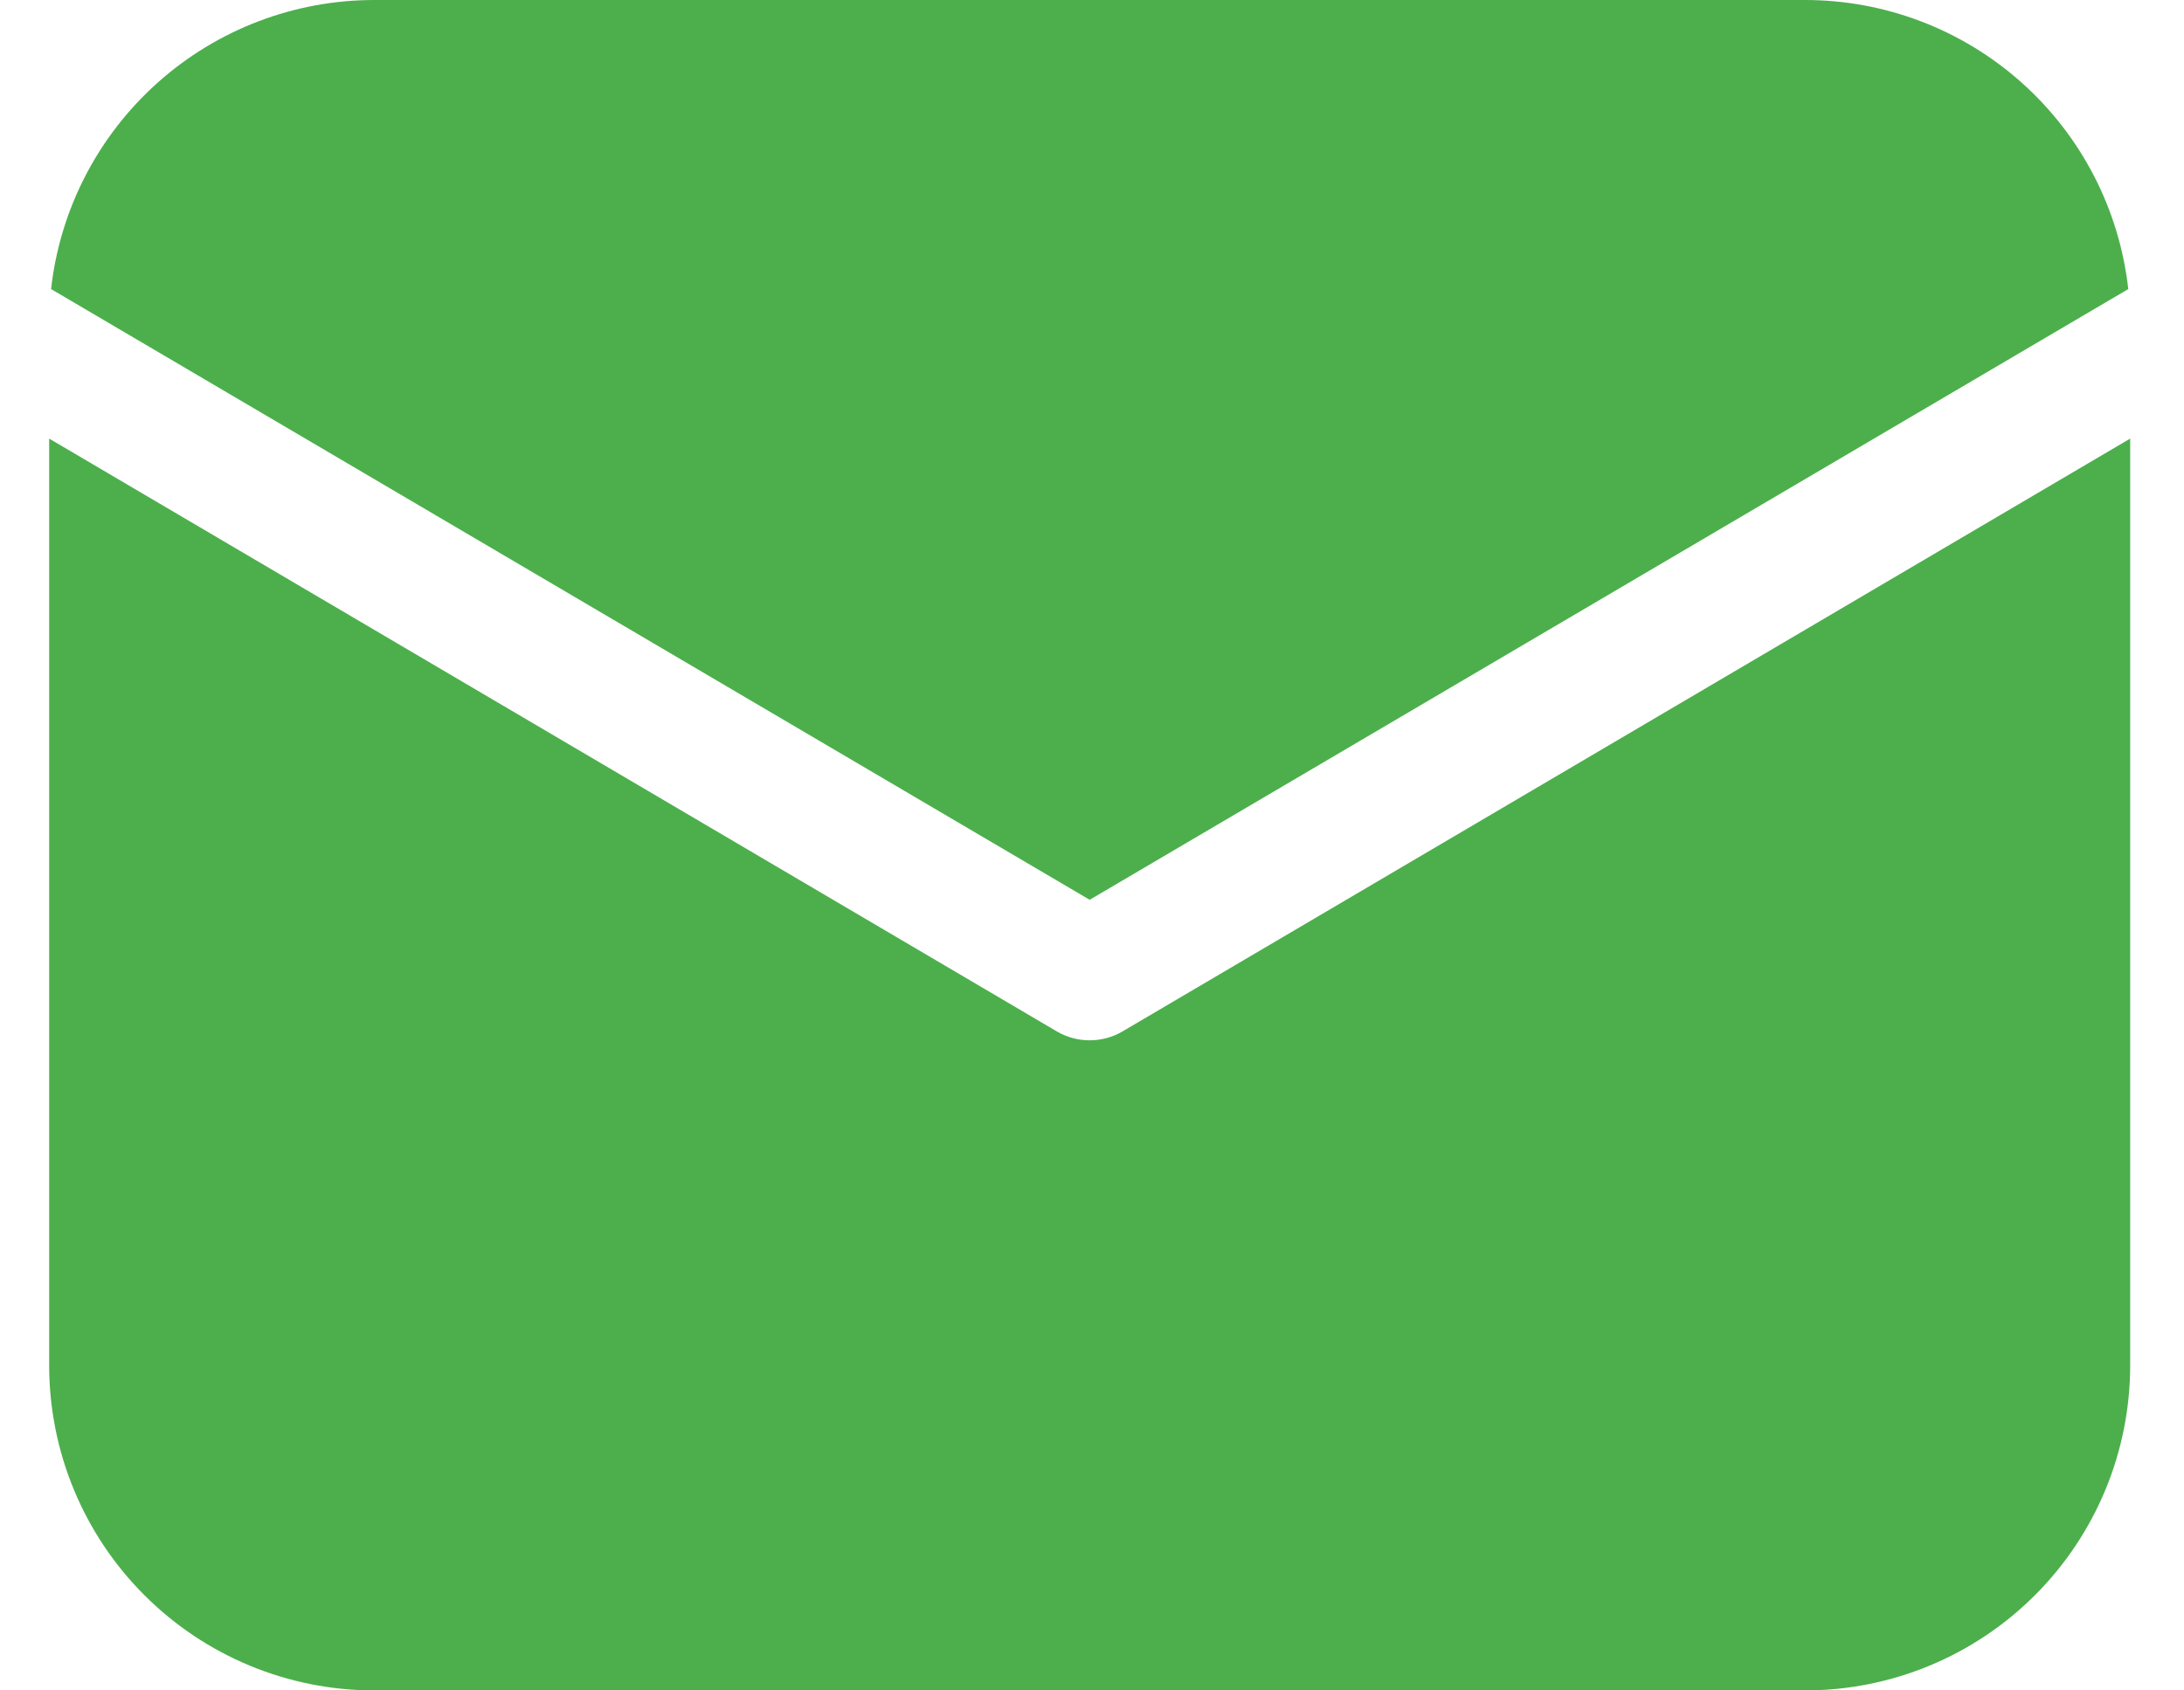 <svg width="31" height="24" viewBox="0 0 31 24" fill="none" xmlns="http://www.w3.org/2000/svg">
<path d="M30.236 6.227V19.385C30.236 20.609 29.75 21.783 28.884 22.648C28.019 23.514 26.845 24 25.621 24H5.313C4.089 24 2.915 23.514 2.05 22.648C1.184 21.783 0.698 20.609 0.698 19.385V6.227L14.998 14.642C15.14 14.726 15.302 14.77 15.467 14.77C15.632 14.77 15.794 14.726 15.936 14.642L30.236 6.227ZM25.621 5.71434e-08C26.756 -0 27.852 0.418 28.699 1.176C29.545 1.933 30.083 2.975 30.209 4.104L15.467 12.775L0.725 4.104C0.851 2.975 1.389 1.933 2.235 1.176C3.082 0.418 4.178 -0 5.313 5.71434e-08H25.621Z" fill="#4CAF4C"/>
</svg>

